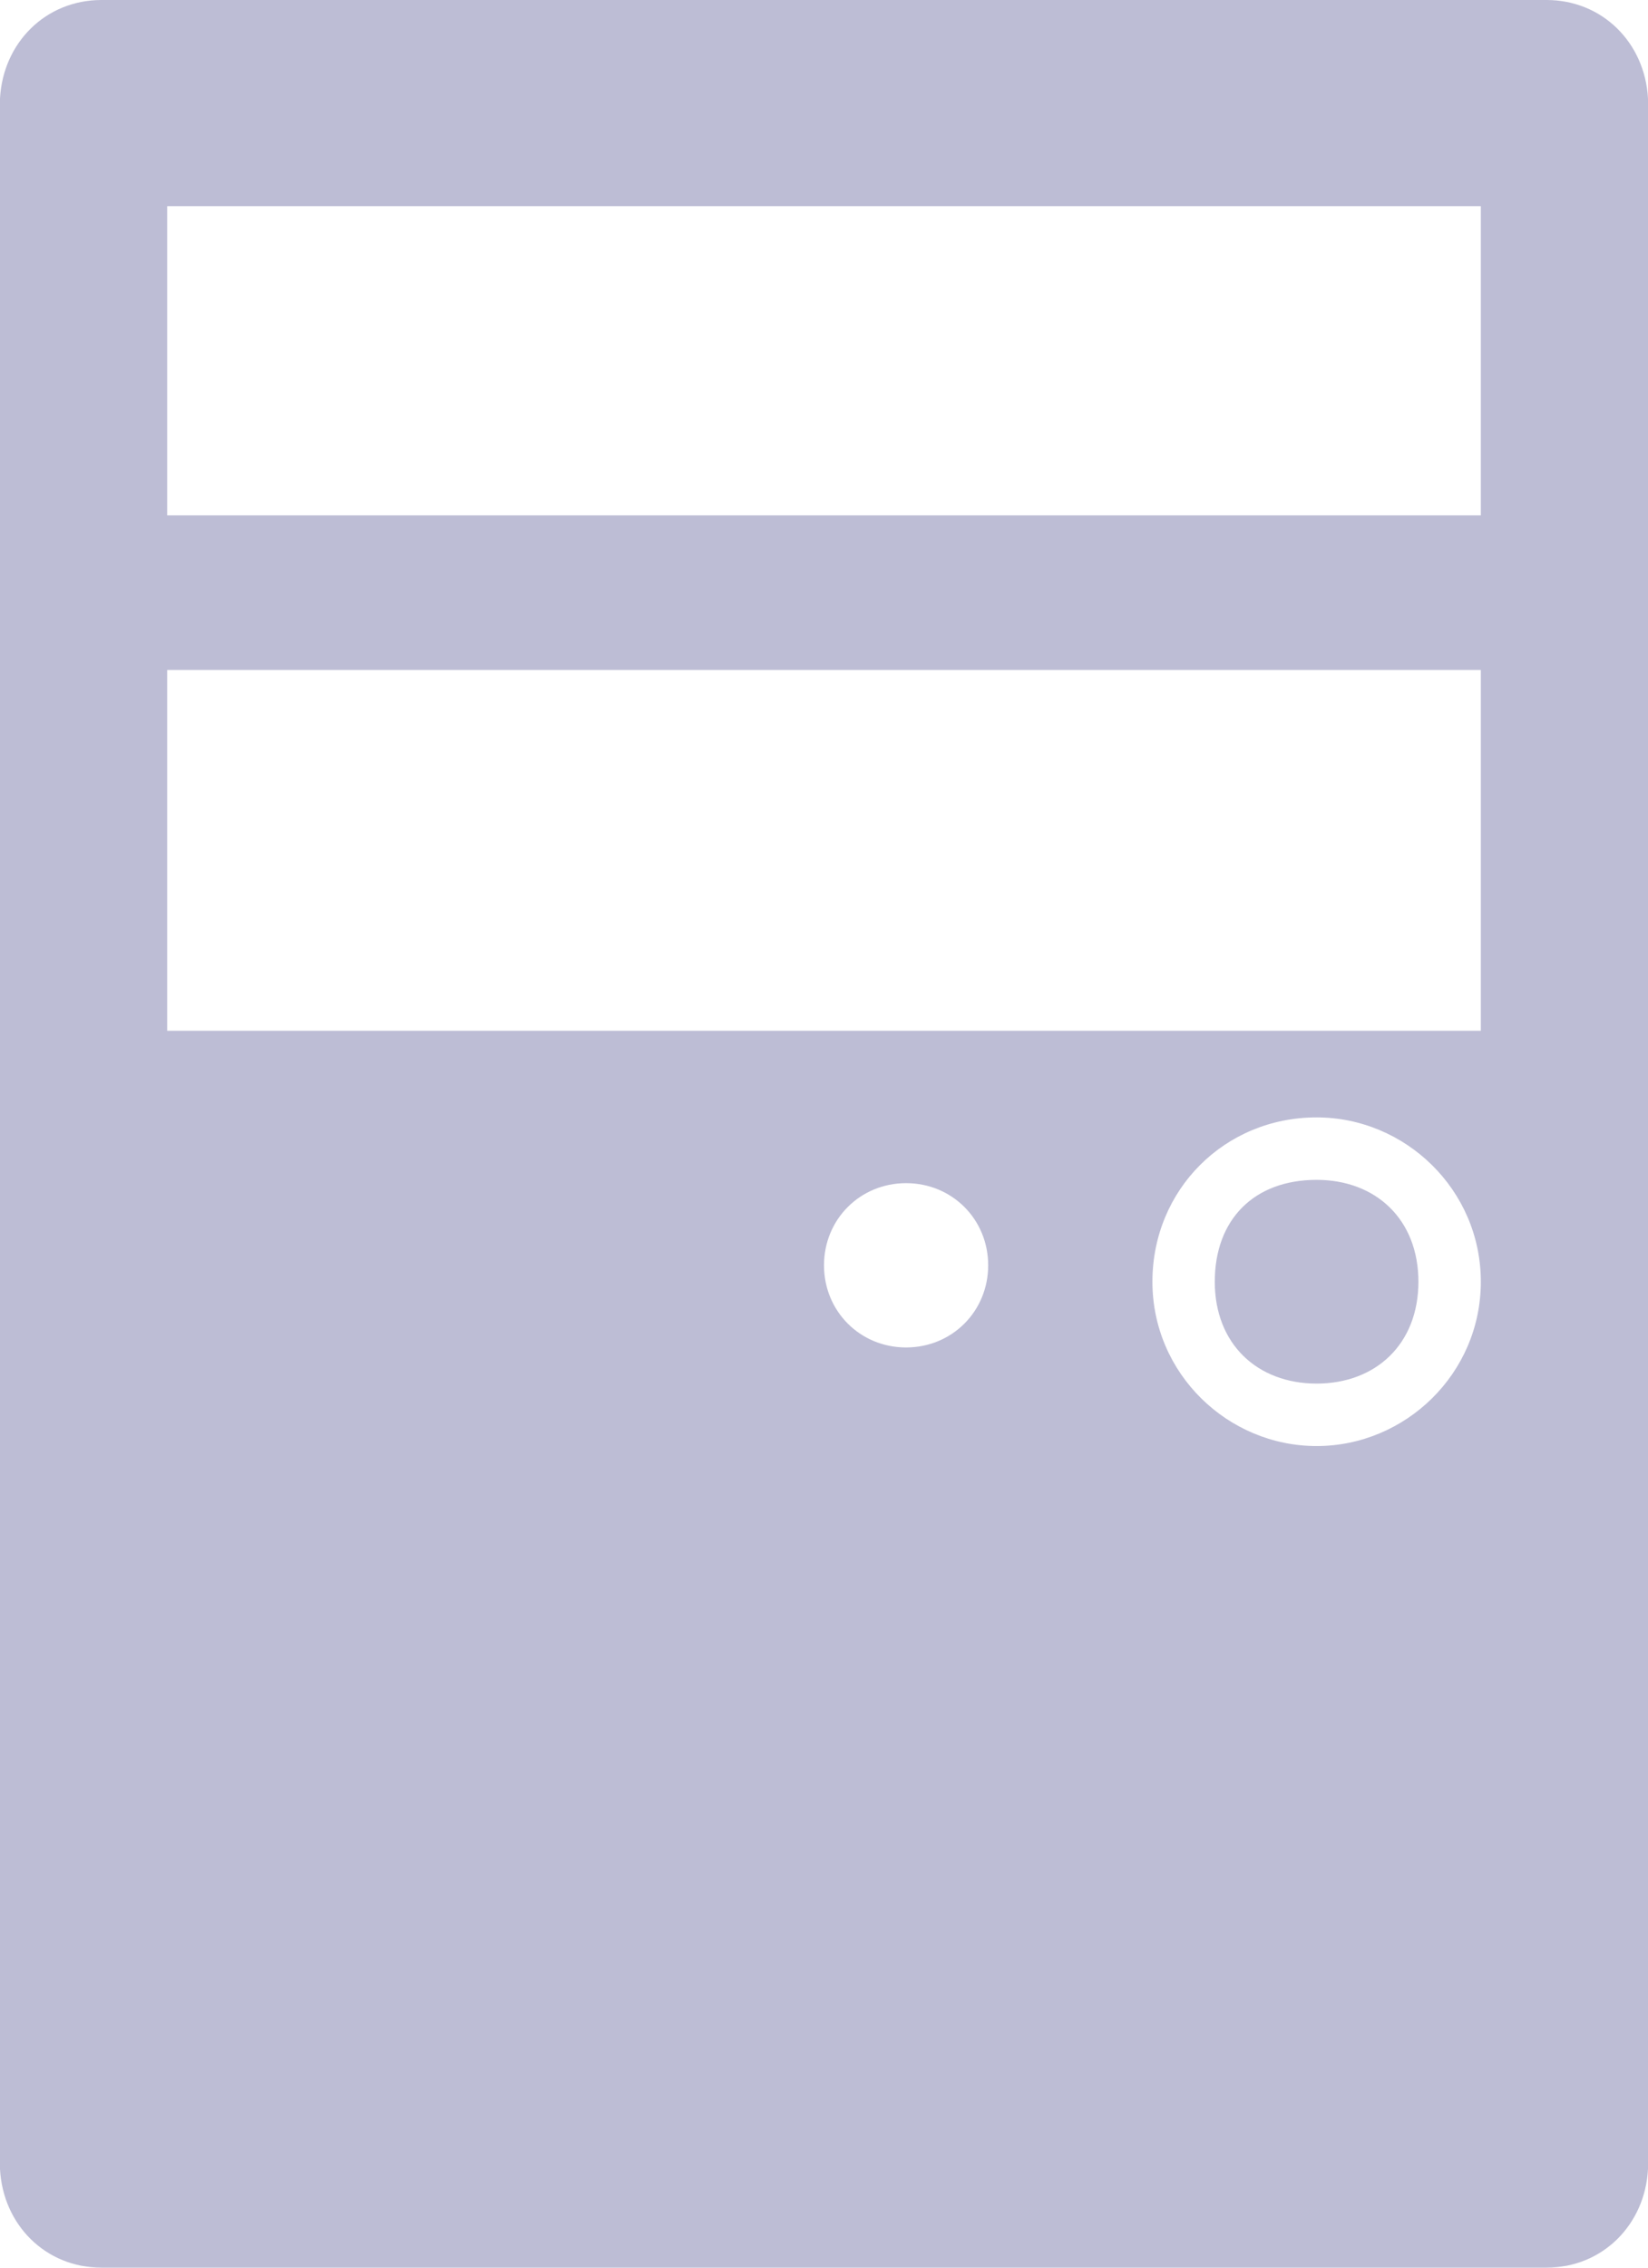 ﻿<?xml version="1.0" encoding="utf-8"?>
<svg version="1.1" xmlns:xlink="http://www.w3.org/1999/xlink" width="32px" height="44px" xmlns="http://www.w3.org/2000/svg">
  <g transform="matrix(1 0 0 1 -662 -398 )">
    <path d="M 27.542 24.87  C 27.542 26.081  26.713 26.846  25.565 26.846  C 24.417 26.846  23.588 26.081  23.588 24.87  C 23.588 23.658  24.354 22.893  25.565 22.893  C 26.713 22.893  27.542 23.658  27.542 24.87  Z M 32 1.913  C 31.942 0.829  31.113 0  30.029 0  L 1.971 0  C 0.887 0  0.058 0.829  0 1.913  L 0 42.087  C 0.058 43.171  0.887 44  1.971 44  L 30.029 44  C 31.113 44  31.942 43.171  32 42.087  L 32 1.913  Z M 19.188 24.551  C 19.188 25.443  18.487 26.145  17.594 26.145  C 16.701 26.145  16 25.443  16 24.551  C 16 23.658  16.701 22.957  17.594 22.957  C 18.487 22.957  19.188 23.658  19.188 24.551  Z M 28.754 24.87  C 28.754 26.655  27.287 28.058  25.565 28.058  C 23.843 28.058  22.377 26.655  22.377 24.87  C 22.377 23.084  23.78 21.681  25.565 21.681  C 27.287 21.681  28.754 23.084  28.754 24.87  Z M 28.754 13  L 28.754 20  L 3.246 20  L 3.246 13  L 28.754 13  Z M 28.754 4  L 28.754 10  L 3.246 10  L 3.246 4  L 28.754 4  Z " fill-rule="nonzero" fill="#bdbdd5" stroke="none" transform="matrix(1 0 0 1 662 398 )" />
  </g>
</svg>